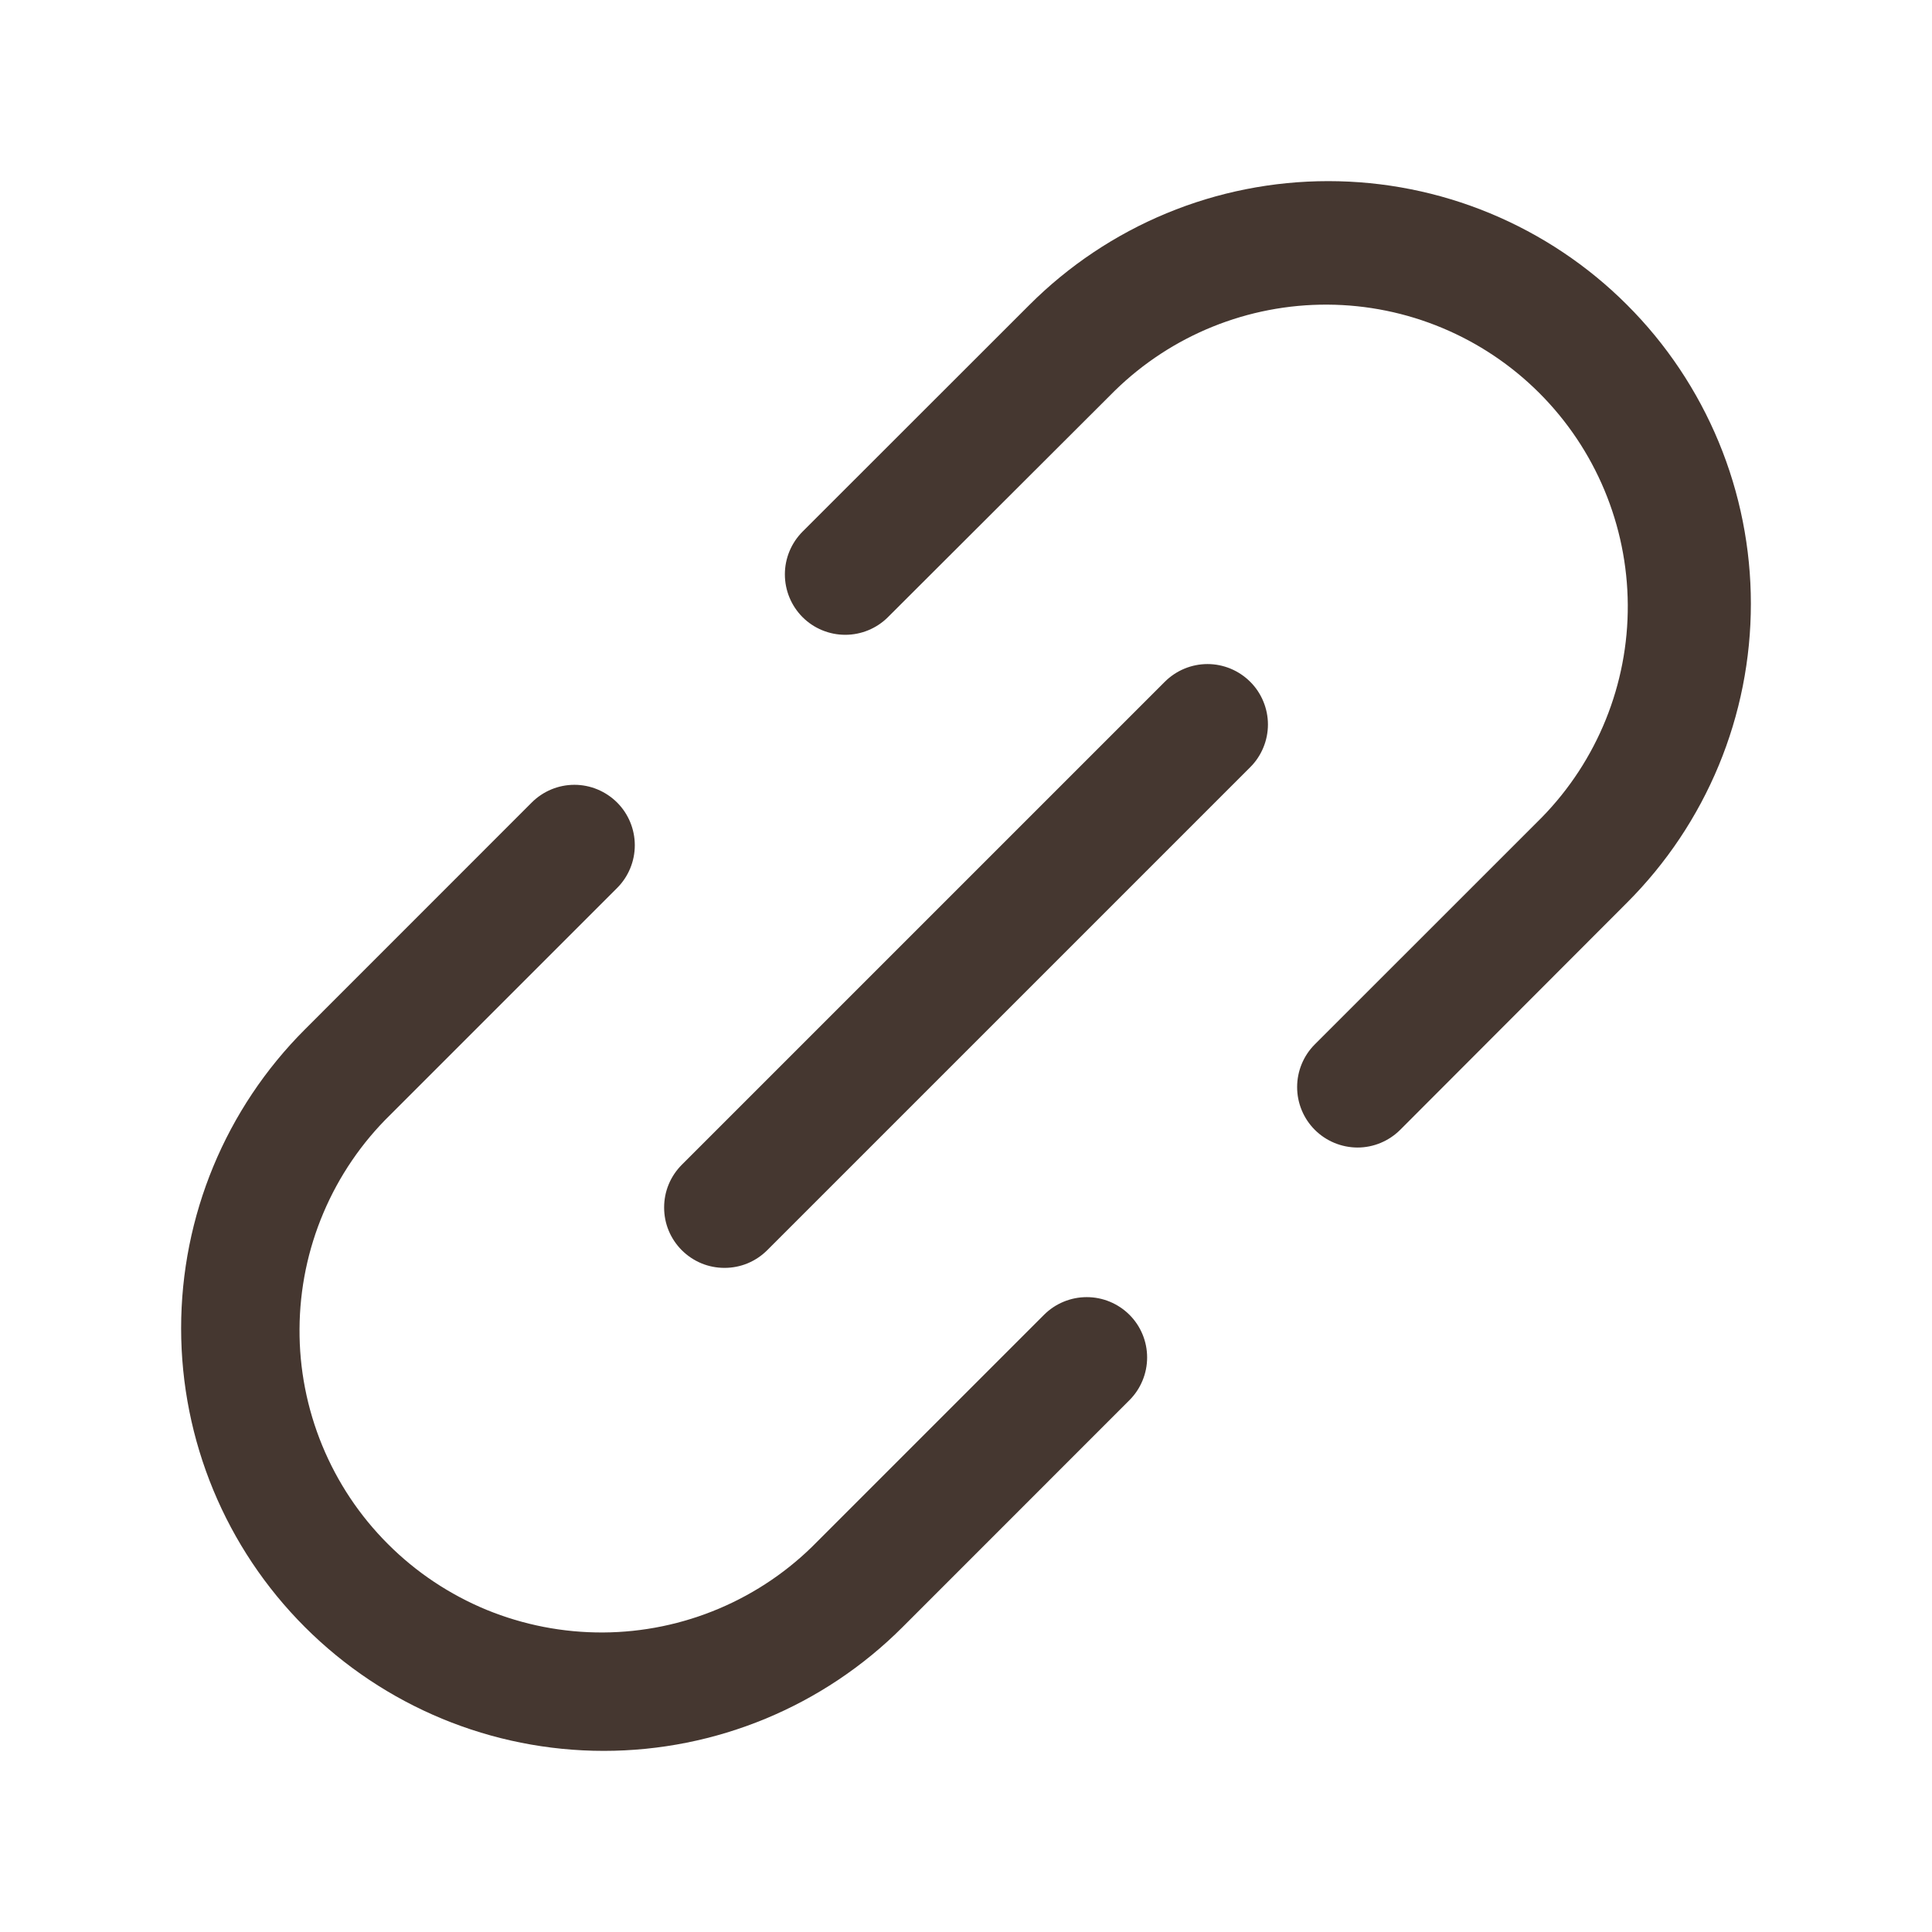 <svg width="28" height="28" viewBox="0 0 28 28" fill="none" xmlns="http://www.w3.org/2000/svg">
<g id="link-simple 1">
<path id="Vector" d="M18.119 9.881C18.201 9.962 18.265 10.059 18.309 10.165C18.353 10.271 18.376 10.385 18.376 10.5C18.376 10.615 18.353 10.729 18.309 10.835C18.265 10.941 18.201 11.038 18.119 11.119L11.119 18.119C11.038 18.2 10.941 18.265 10.835 18.309C10.729 18.353 10.615 18.375 10.5 18.375C10.385 18.375 10.271 18.353 10.165 18.309C10.059 18.265 9.962 18.2 9.881 18.119C9.8 18.038 9.735 17.941 9.691 17.835C9.647 17.729 9.625 17.615 9.625 17.5C9.625 17.385 9.647 17.271 9.691 17.165C9.735 17.059 9.8 16.962 9.881 16.881L16.881 9.881C16.962 9.8 17.059 9.735 17.165 9.691C17.271 9.647 17.385 9.624 17.5 9.624C17.615 9.624 17.729 9.647 17.835 9.691C17.941 9.735 18.038 9.8 18.119 9.881ZM23.581 4.419C23.013 3.85 22.337 3.399 21.594 3.091C20.851 2.783 20.055 2.625 19.25 2.625C18.446 2.625 17.649 2.783 16.906 3.091C16.163 3.399 15.488 3.85 14.919 4.419L11.631 7.705C11.467 7.87 11.375 8.092 11.375 8.324C11.375 8.557 11.467 8.779 11.631 8.944C11.795 9.108 12.018 9.2 12.25 9.2C12.482 9.2 12.705 9.108 12.869 8.944L16.157 5.662C16.98 4.857 18.088 4.409 19.24 4.415C20.392 4.421 21.495 4.882 22.309 5.696C23.124 6.511 23.584 7.613 23.591 8.765C23.598 9.917 23.149 11.025 22.344 11.848L19.055 15.136C18.891 15.3 18.799 15.523 18.799 15.755C18.799 15.987 18.891 16.21 19.055 16.374C19.219 16.538 19.441 16.63 19.674 16.631C19.906 16.631 20.128 16.538 20.292 16.375L23.581 13.081C24.15 12.512 24.601 11.837 24.909 11.094C25.217 10.351 25.375 9.554 25.375 8.75C25.375 7.946 25.217 7.149 24.909 6.406C24.601 5.663 24.15 4.987 23.581 4.419ZM15.131 19.055L11.843 22.343C11.439 22.757 10.956 23.086 10.423 23.312C9.89 23.538 9.318 23.656 8.74 23.659C8.161 23.662 7.587 23.55 7.052 23.331C6.517 23.11 6.031 22.787 5.622 22.377C5.212 21.968 4.889 21.482 4.669 20.947C4.449 20.411 4.337 19.838 4.341 19.259C4.344 18.68 4.462 18.108 4.688 17.576C4.914 17.043 5.243 16.56 5.657 16.156L8.944 12.869C9.108 12.705 9.2 12.482 9.2 12.25C9.2 12.018 9.108 11.795 8.944 11.631C8.779 11.467 8.557 11.374 8.325 11.374C8.092 11.374 7.87 11.467 7.706 11.631L4.419 14.919C3.27 16.067 2.625 17.625 2.625 19.25C2.625 20.875 3.27 22.433 4.419 23.581C5.568 24.73 7.126 25.375 8.75 25.375C10.375 25.375 11.933 24.73 13.081 23.581L16.369 20.292C16.533 20.128 16.625 19.905 16.625 19.673C16.625 19.441 16.533 19.219 16.369 19.055C16.204 18.891 15.982 18.799 15.75 18.799C15.518 18.799 15.295 18.891 15.131 19.055Z" fill="#453730"/>
</g>
</svg>
